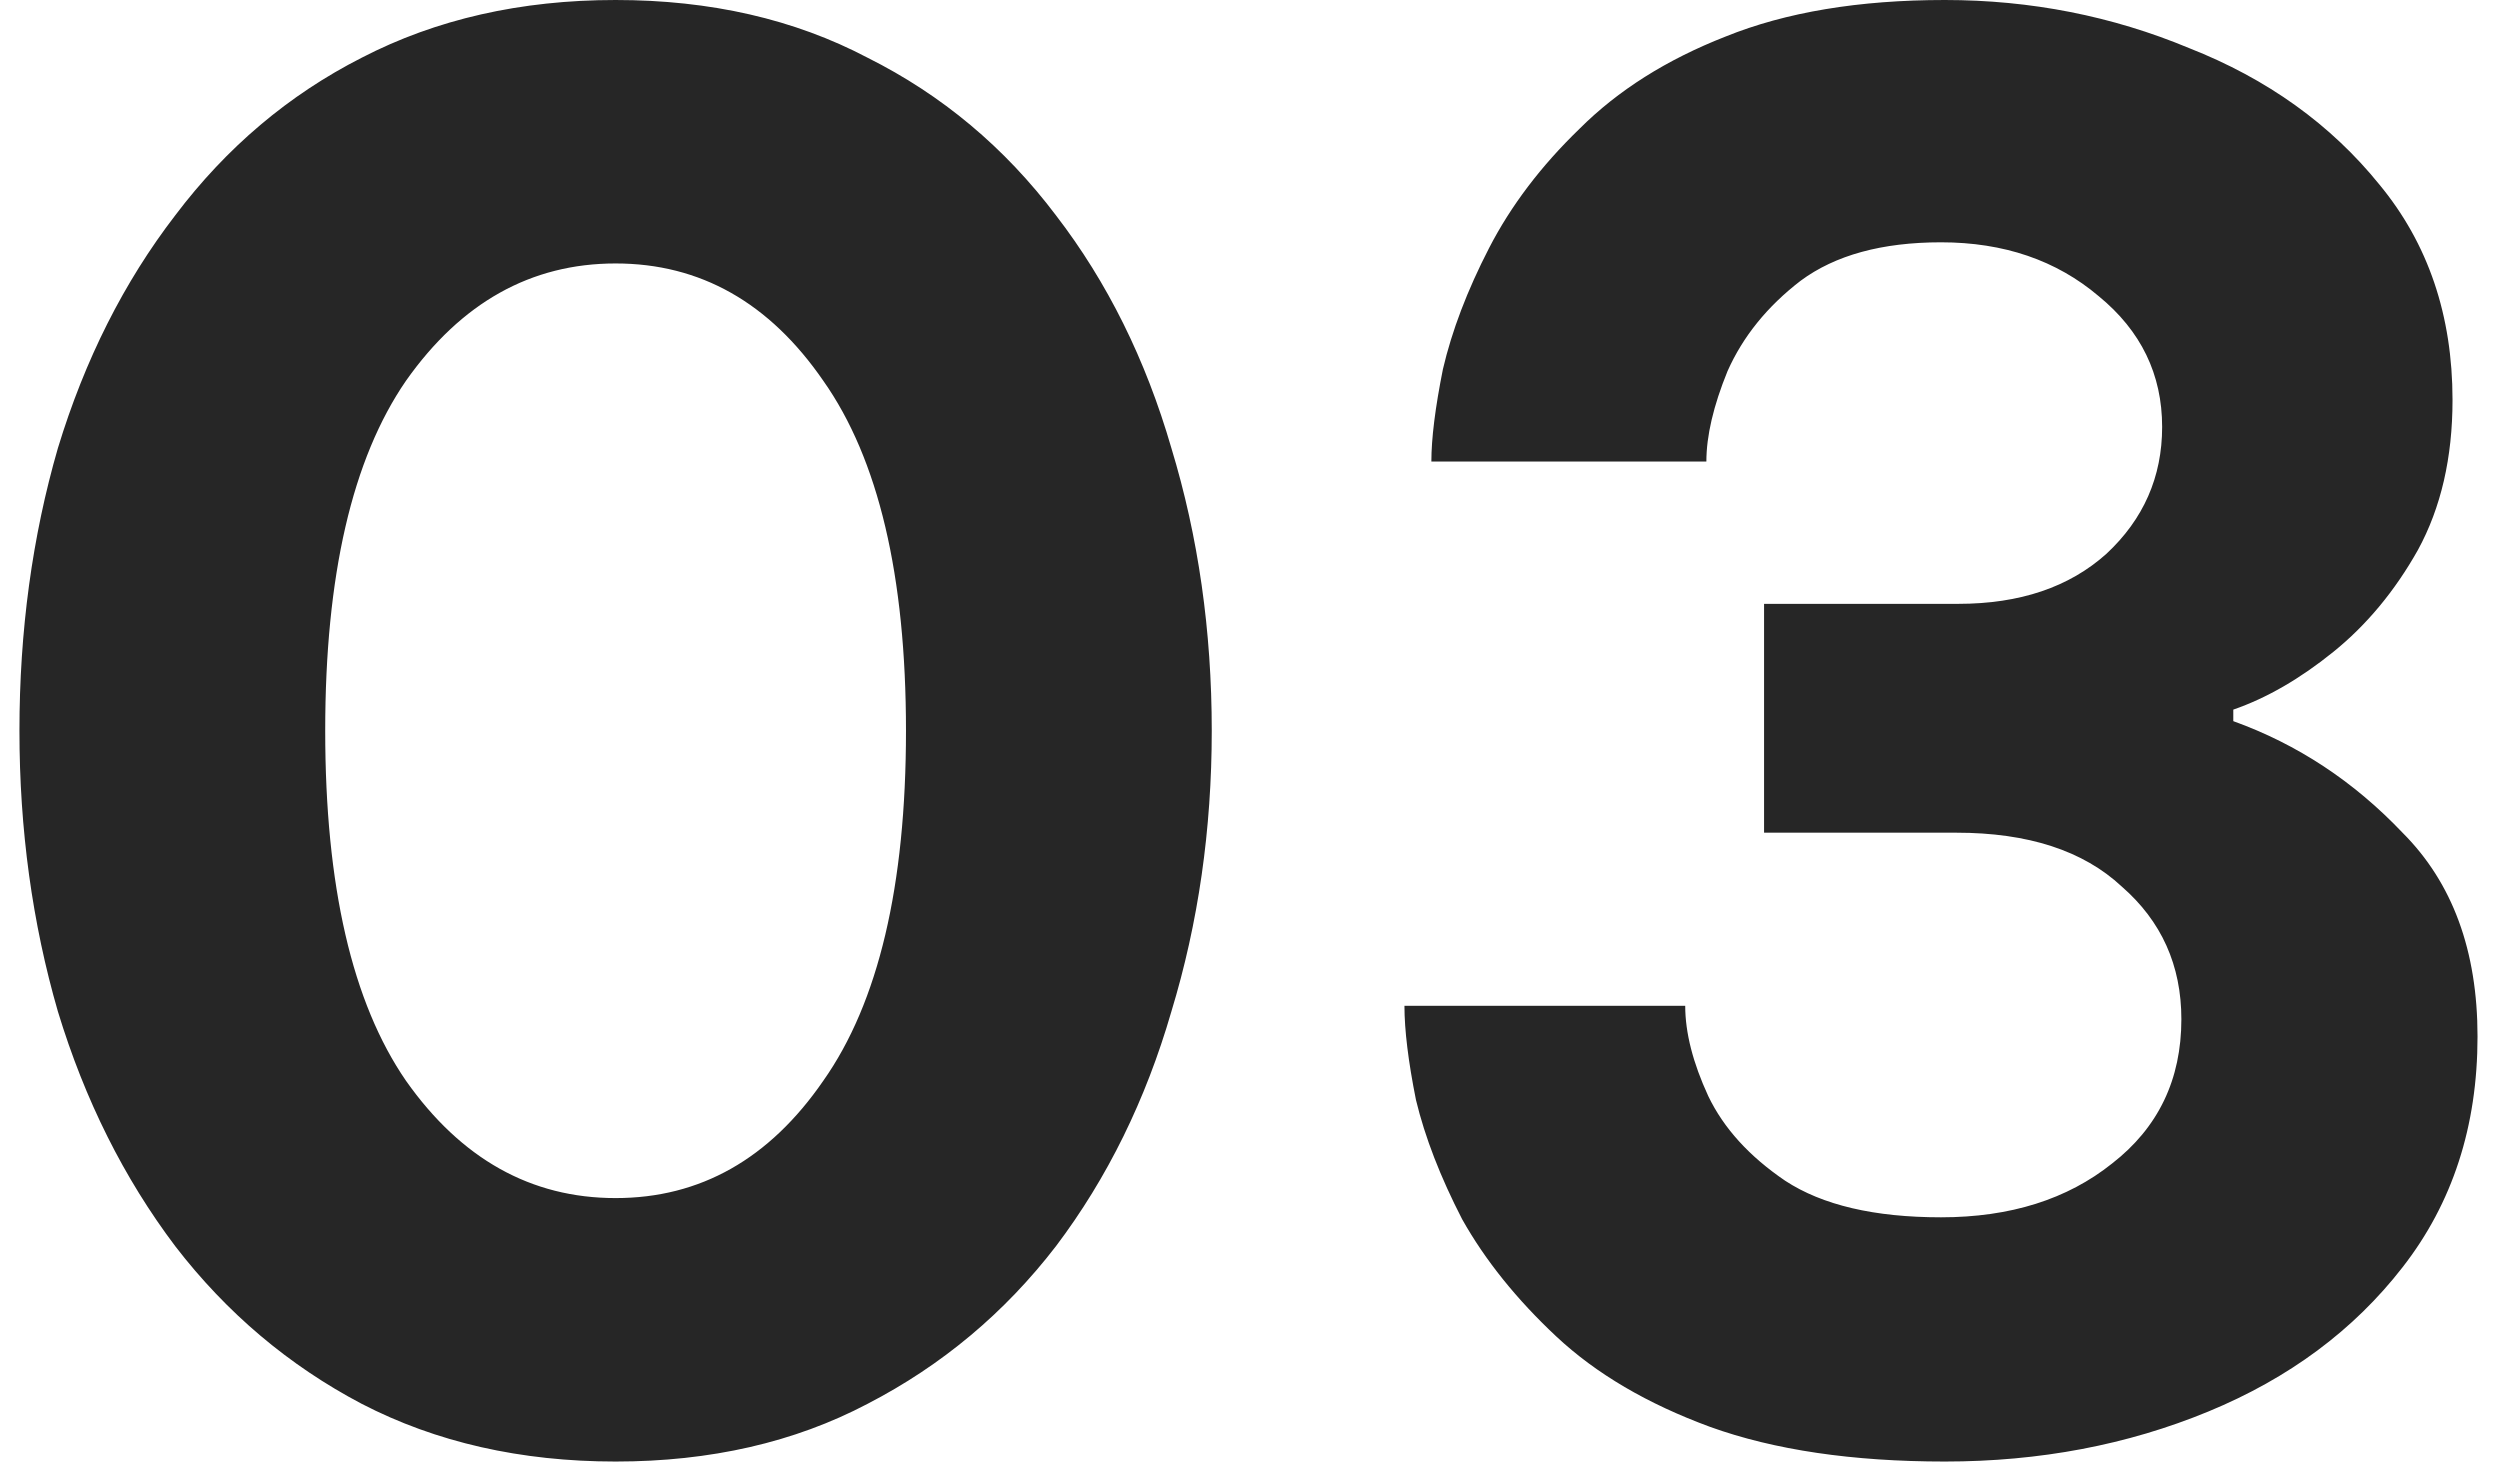 <svg width="104" height="61" viewBox="0 0 104 61" fill="none" xmlns="http://www.w3.org/2000/svg">
<path d="M25.609 60.8C21.663 60.8 18.143 60 15.049 58.4C12.009 56.8 9.423 54.613 7.289 51.84C5.156 49.013 3.529 45.76 2.409 42.08C1.343 38.4 0.809 34.507 0.809 30.4C0.809 26.24 1.343 22.32 2.409 18.64C3.529 14.96 5.156 11.733 7.289 8.96C9.423 6.133 12.009 3.947 15.049 2.4C18.143 0.8 21.663 -4.76837e-06 25.609 -4.76837e-06C29.556 -4.76837e-06 33.049 0.8 36.089 2.4C39.183 3.947 41.796 6.133 43.929 8.96C46.063 11.733 47.663 14.96 48.729 18.64C49.849 22.32 50.409 26.24 50.409 30.4C50.409 34.507 49.849 38.4 48.729 42.08C47.663 45.76 46.063 49.013 43.929 51.84C41.796 54.613 39.183 56.8 36.089 58.4C33.049 60 29.556 60.8 25.609 60.8ZM25.609 49.84C29.129 49.84 32.009 48.213 34.249 44.96C36.543 41.707 37.689 36.853 37.689 30.4C37.689 23.947 36.543 19.093 34.249 15.84C32.009 12.587 29.129 10.96 25.609 10.96C22.089 10.96 19.183 12.587 16.889 15.84C14.649 19.093 13.529 23.947 13.529 30.4C13.529 36.853 14.649 41.707 16.889 44.96C19.183 48.213 22.089 49.84 25.609 49.84ZM80.905 60.8C77.065 60.8 73.812 60.32 71.145 59.36C68.532 58.4 66.398 57.147 64.745 55.6C63.092 54.053 61.785 52.427 60.825 50.72C59.918 48.96 59.278 47.307 58.905 45.76C58.585 44.16 58.425 42.853 58.425 41.84H70.105C70.105 42.96 70.425 44.213 71.065 45.6C71.705 46.933 72.772 48.107 74.265 49.12C75.812 50.133 77.972 50.64 80.745 50.64C83.625 50.64 85.998 49.893 87.865 48.4C89.785 46.907 90.745 44.907 90.745 42.4C90.745 40.16 89.918 38.32 88.265 36.88C86.665 35.387 84.372 34.64 81.385 34.64H73.385V25.12H81.465C84.025 25.12 86.078 24.427 87.625 23.04C89.172 21.6 89.945 19.84 89.945 17.76C89.945 15.573 89.065 13.76 87.305 12.32C85.545 10.827 83.358 10.08 80.745 10.08C78.292 10.08 76.345 10.613 74.905 11.68C73.518 12.747 72.505 14 71.865 15.44C71.278 16.88 70.985 18.133 70.985 19.2H59.545C59.545 18.24 59.705 16.96 60.025 15.36C60.398 13.76 61.038 12.08 61.945 10.32C62.852 8.56 64.105 6.907 65.705 5.36C67.305 3.76 69.332 2.48 71.785 1.52C74.292 0.507 77.332 -4.76837e-06 80.905 -4.76837e-06C84.478 -4.76837e-06 87.865 0.667 91.065 2C94.318 3.28 96.958 5.173 98.985 7.68C101.012 10.133 102.025 13.12 102.025 16.64C102.025 19.04 101.545 21.12 100.585 22.88C99.625 24.587 98.452 26 97.065 27.12C95.678 28.24 94.292 29.04 92.905 29.52V30C95.572 30.96 97.918 32.507 99.945 34.64C102.025 36.72 103.065 39.547 103.065 43.12C103.065 46.853 102.025 50.053 99.945 52.72C97.918 55.333 95.225 57.333 91.865 58.72C88.505 60.107 84.852 60.8 80.905 60.8Z" fill="#262626"/>
</svg>
